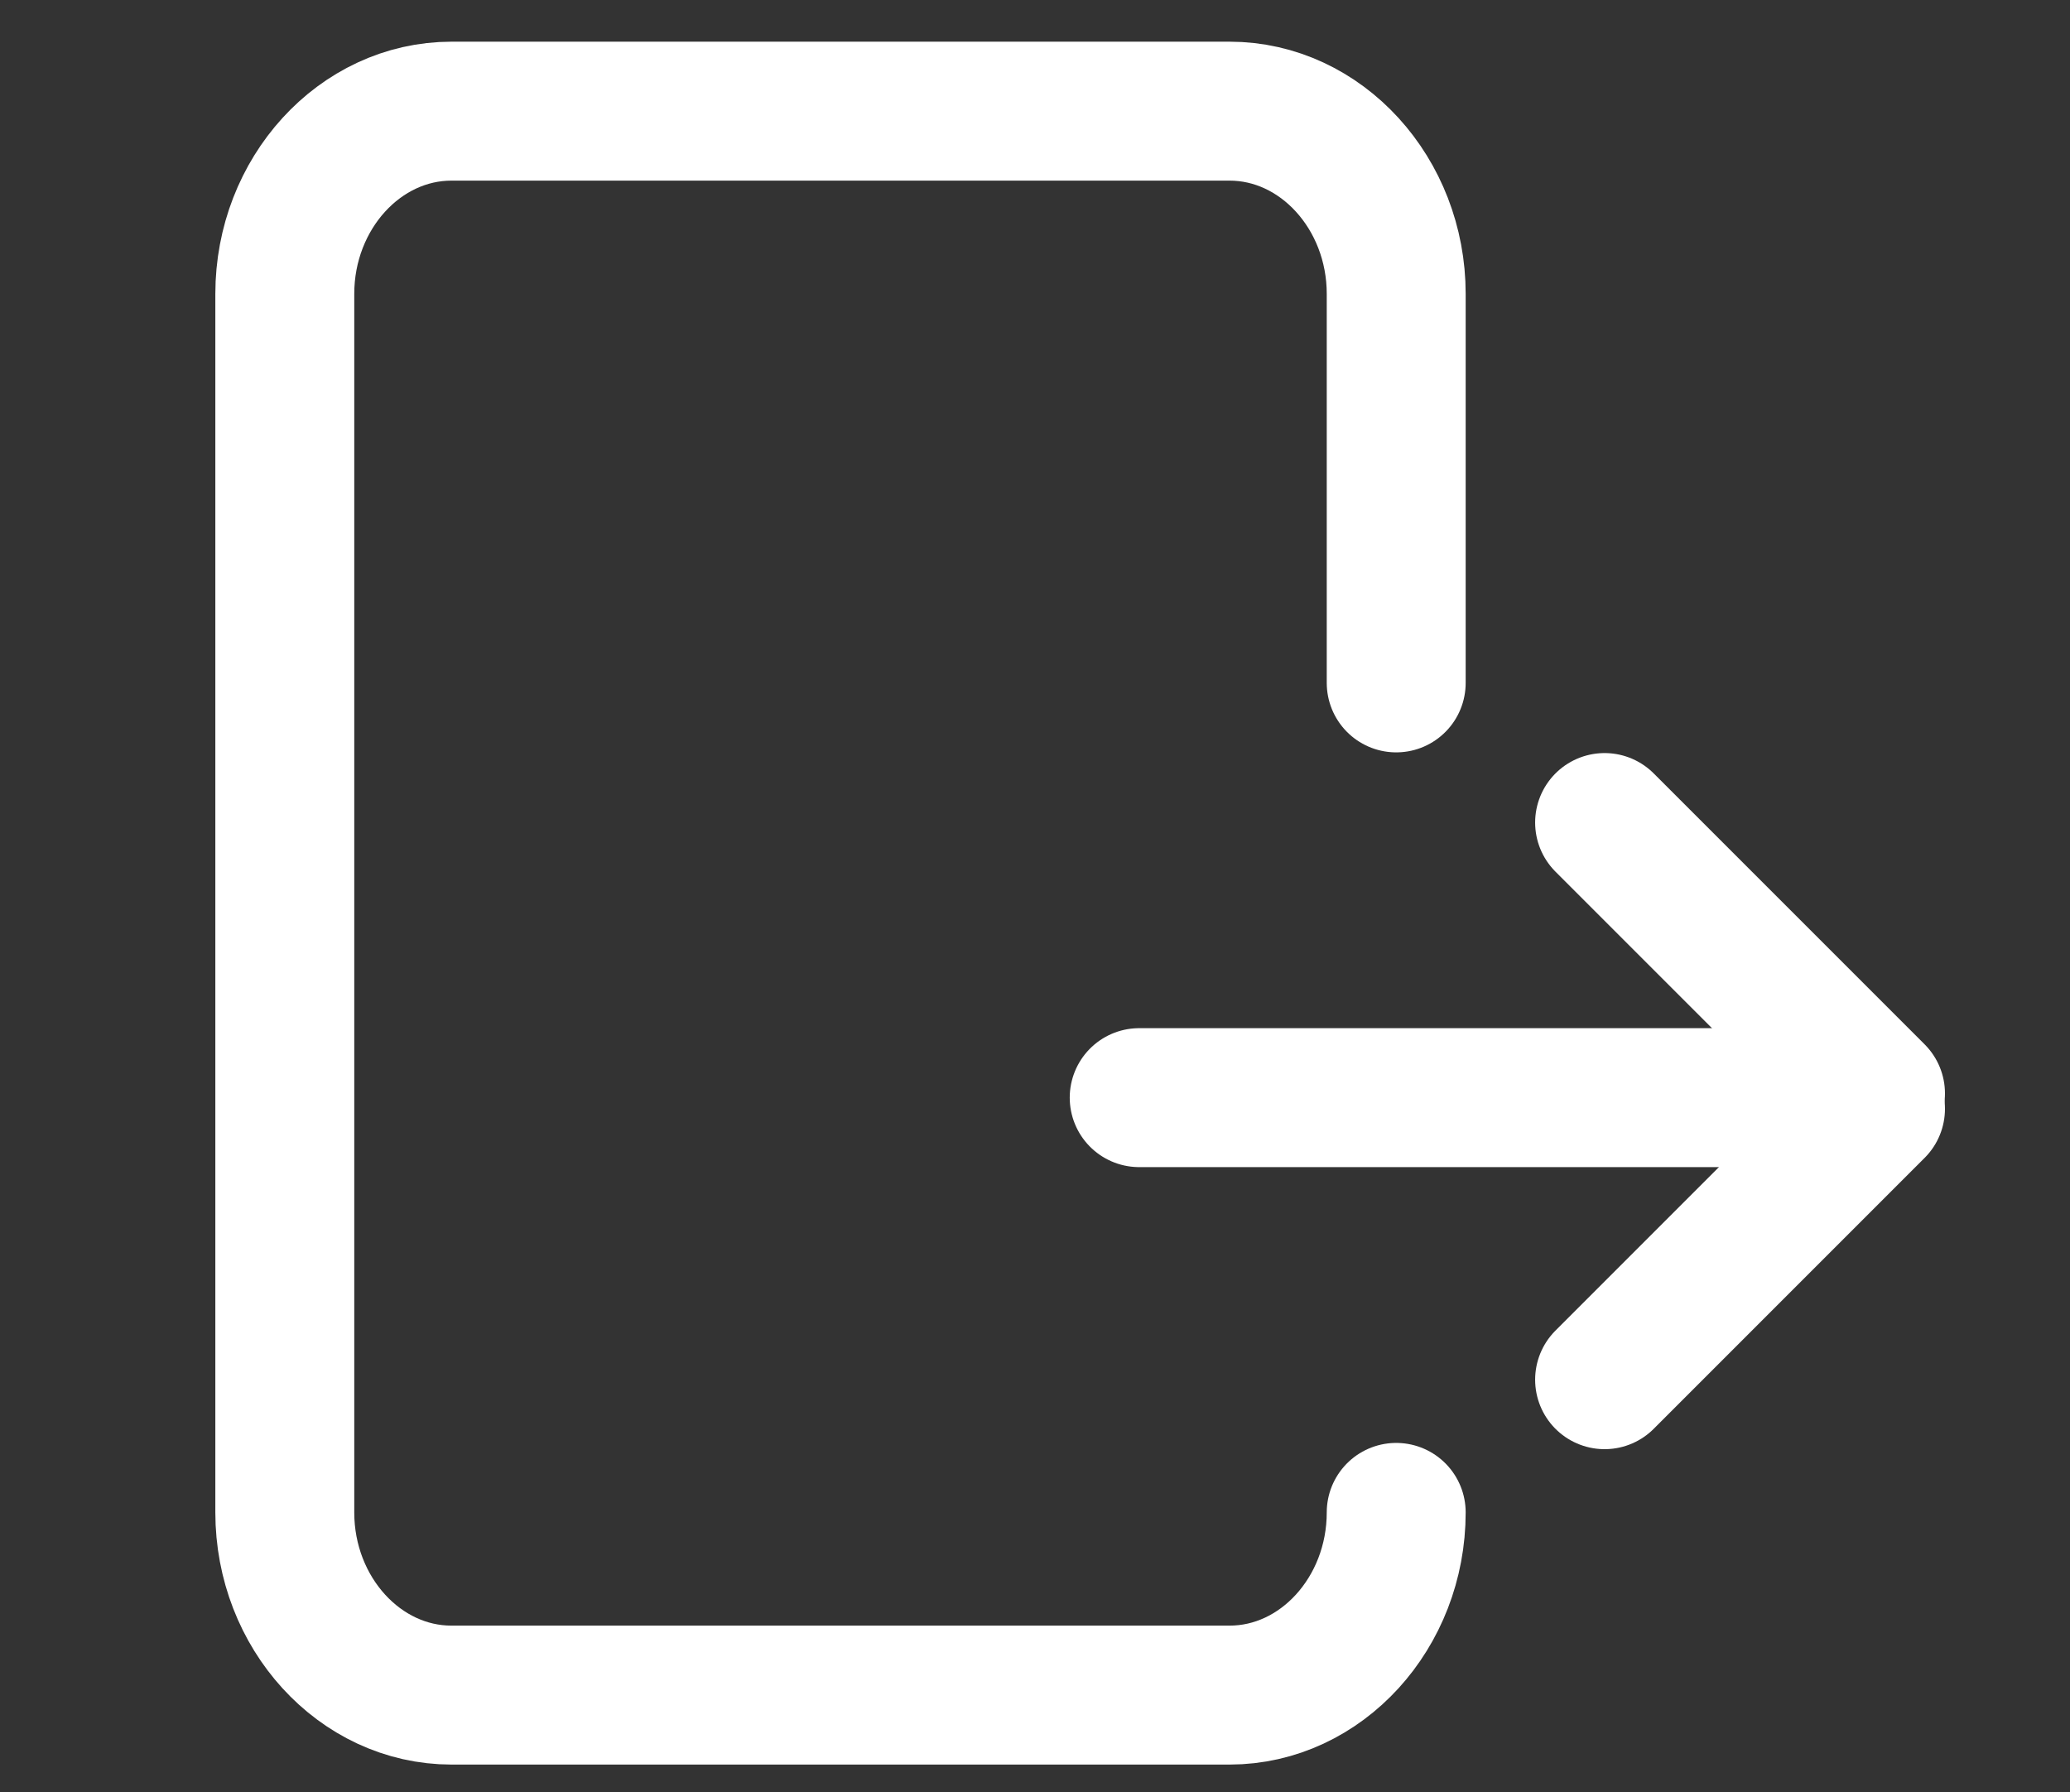 <svg id="Capa_1" data-name="Capa 1" xmlns="http://www.w3.org/2000/svg" viewBox="0 0 149 129"><rect x="0" y="0" width="149" height="129" fill="#333333" stroke="none"/><defs><style>.cls-1,.cls-2{fill:none;stroke:#fff;stroke-linecap:round;stroke-width:10px;}.cls-1{stroke-linejoin:round;}.cls-2{stroke-miterlimit:10;}</style></defs><path class="cls-1" d="M100.5,108.85c0,7.23-5.4,13.15-12,13.15h-56c-6.6,0-12-5.92-12-13.15V21.15C20.5,13.92,25.9,8,32.5,8h56c6.6,0,12,5.92,12,13.15v28"/><line class="cls-2" x1="82" y1="79" x2="133" y2="79"/><line class="cls-2" x1="115.5" y1="59.2" x2="135" y2="78.7"/><line class="cls-2" x1="135" y1="79.8" x2="115.5" y2="99.3"/></svg>